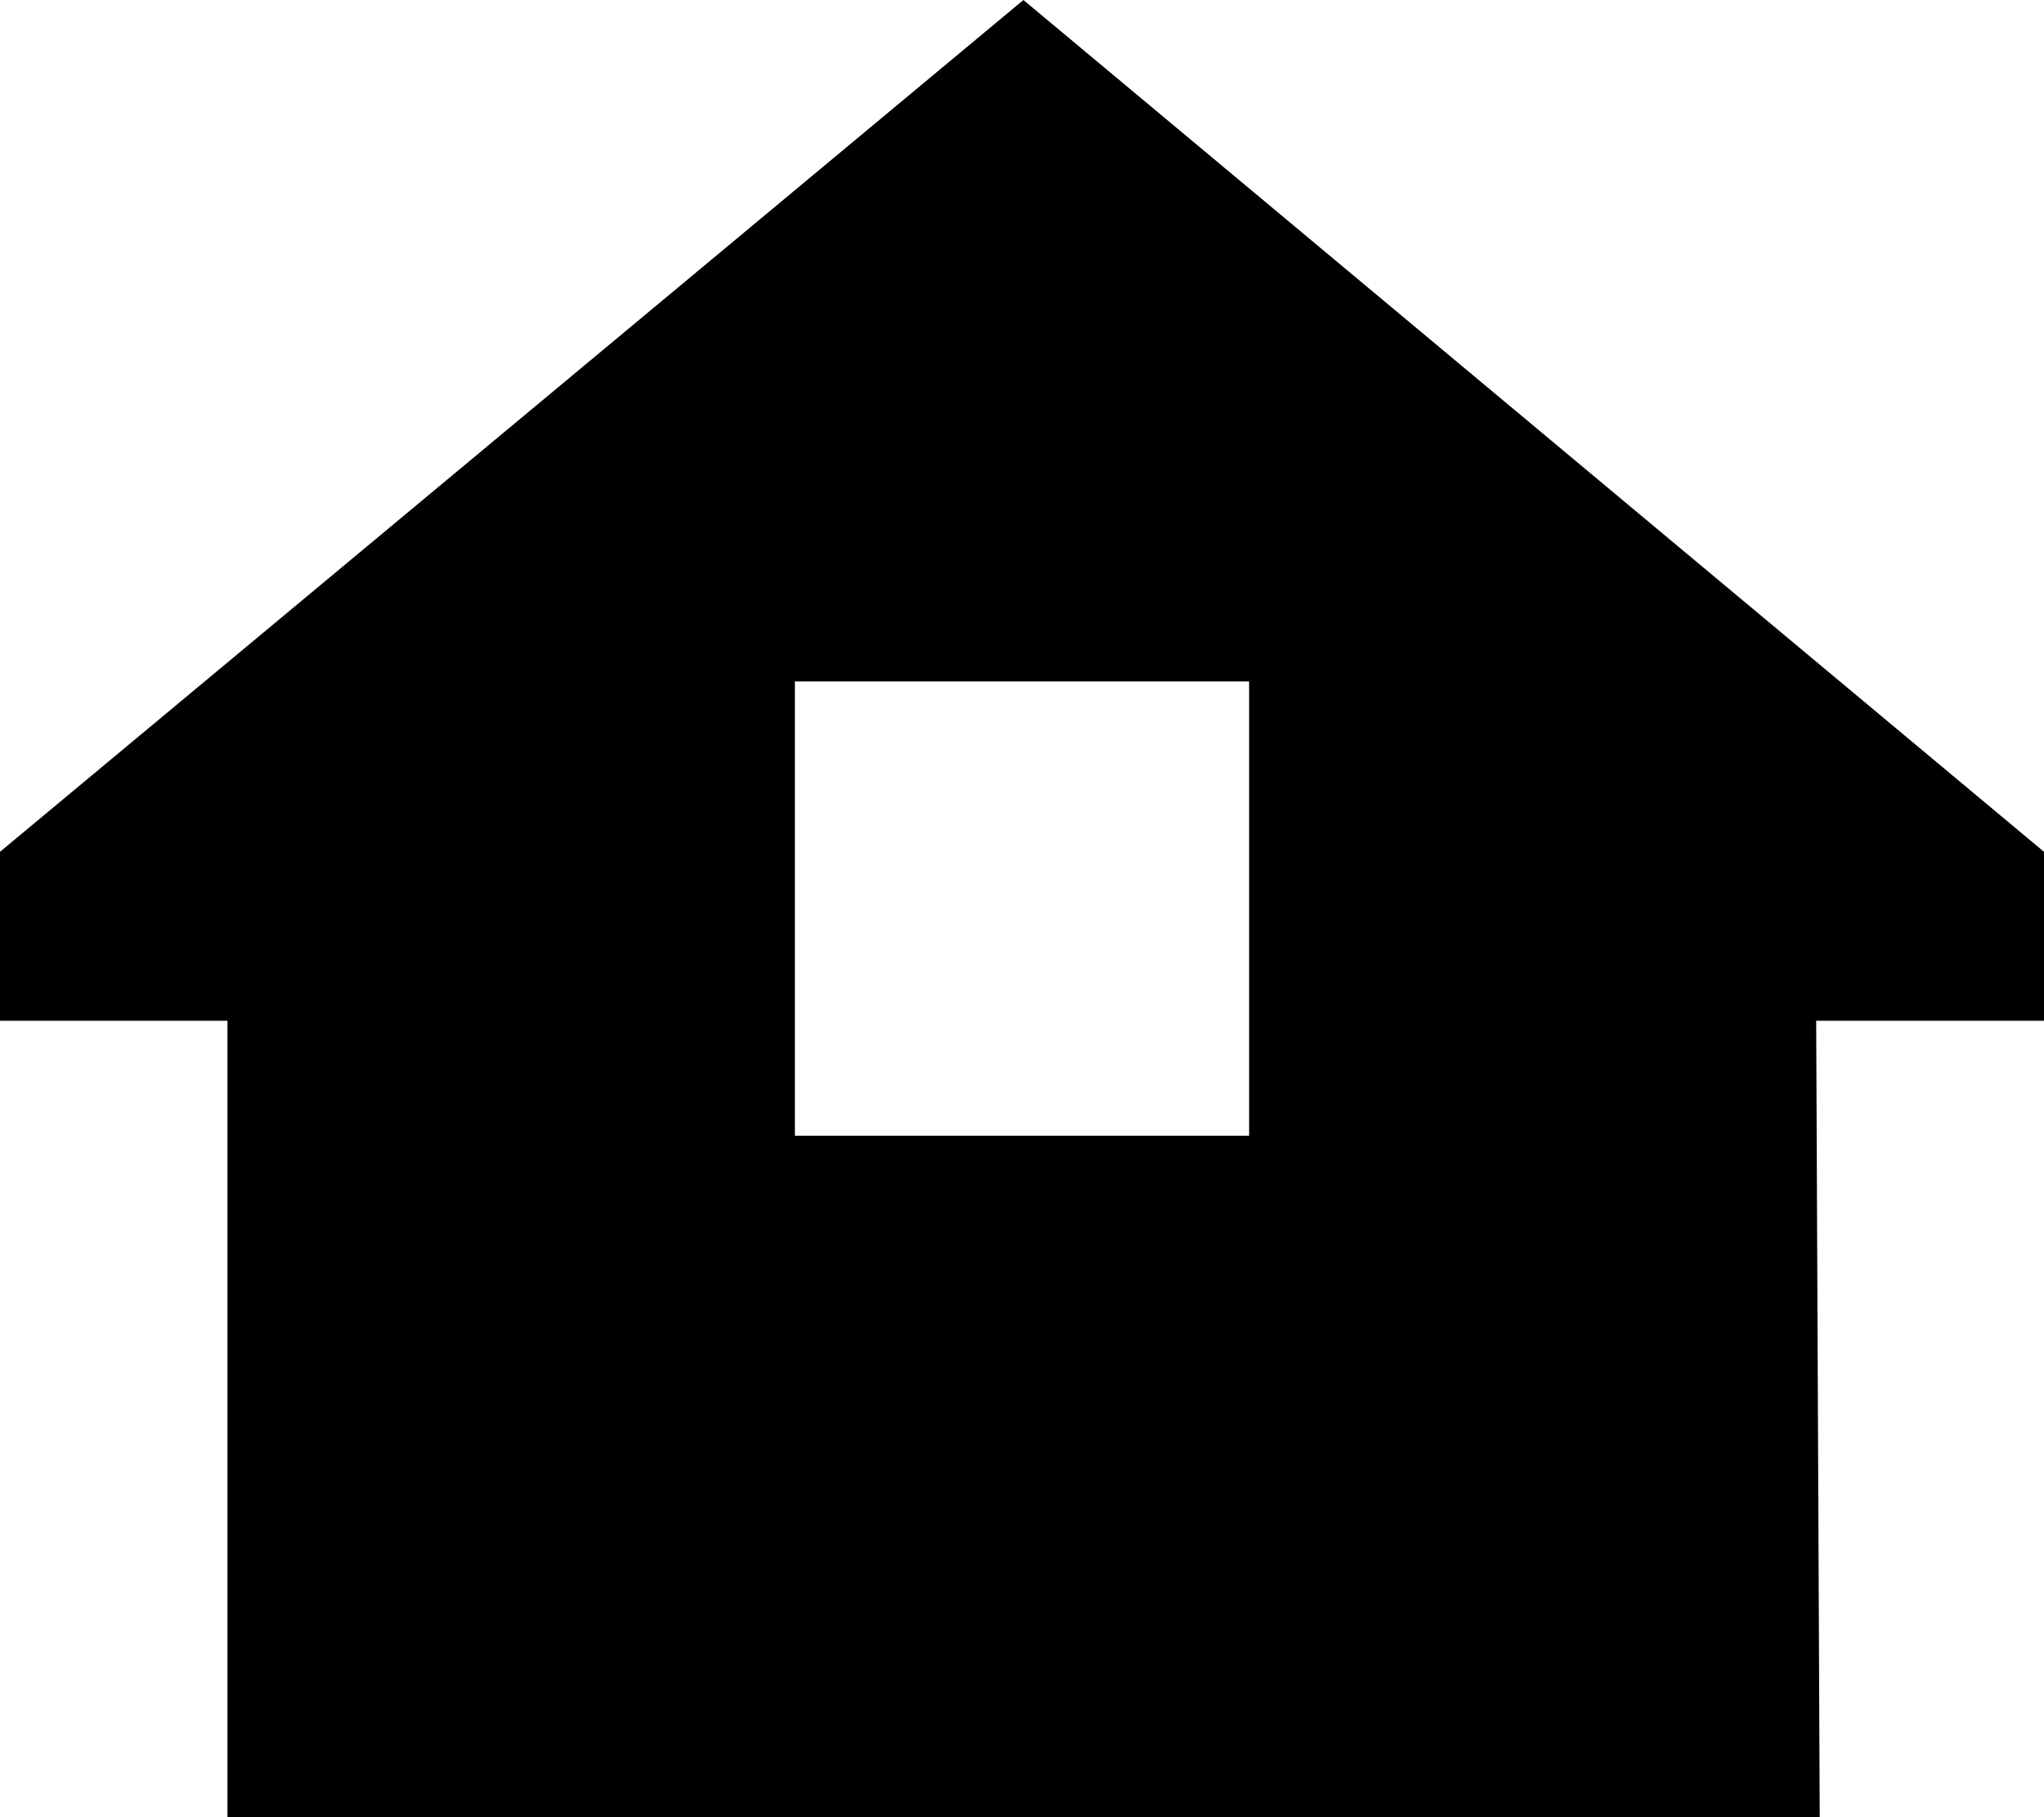 <svg xmlns="http://www.w3.org/2000/svg" viewBox="0 0 576 512"><!--! Font Awesome Pro 6.2.1 by @fontawesome - https://fontawesome.com License - https://fontawesome.com/license (Commercial License) Copyright 2022 Fonticons, Inc. --><path d="M511.8 287.6H576V240L288.4 0 0 240v47.6H64.1V512H512.8l-1-224.4zM352 192V320H224V192H352z"/></svg>